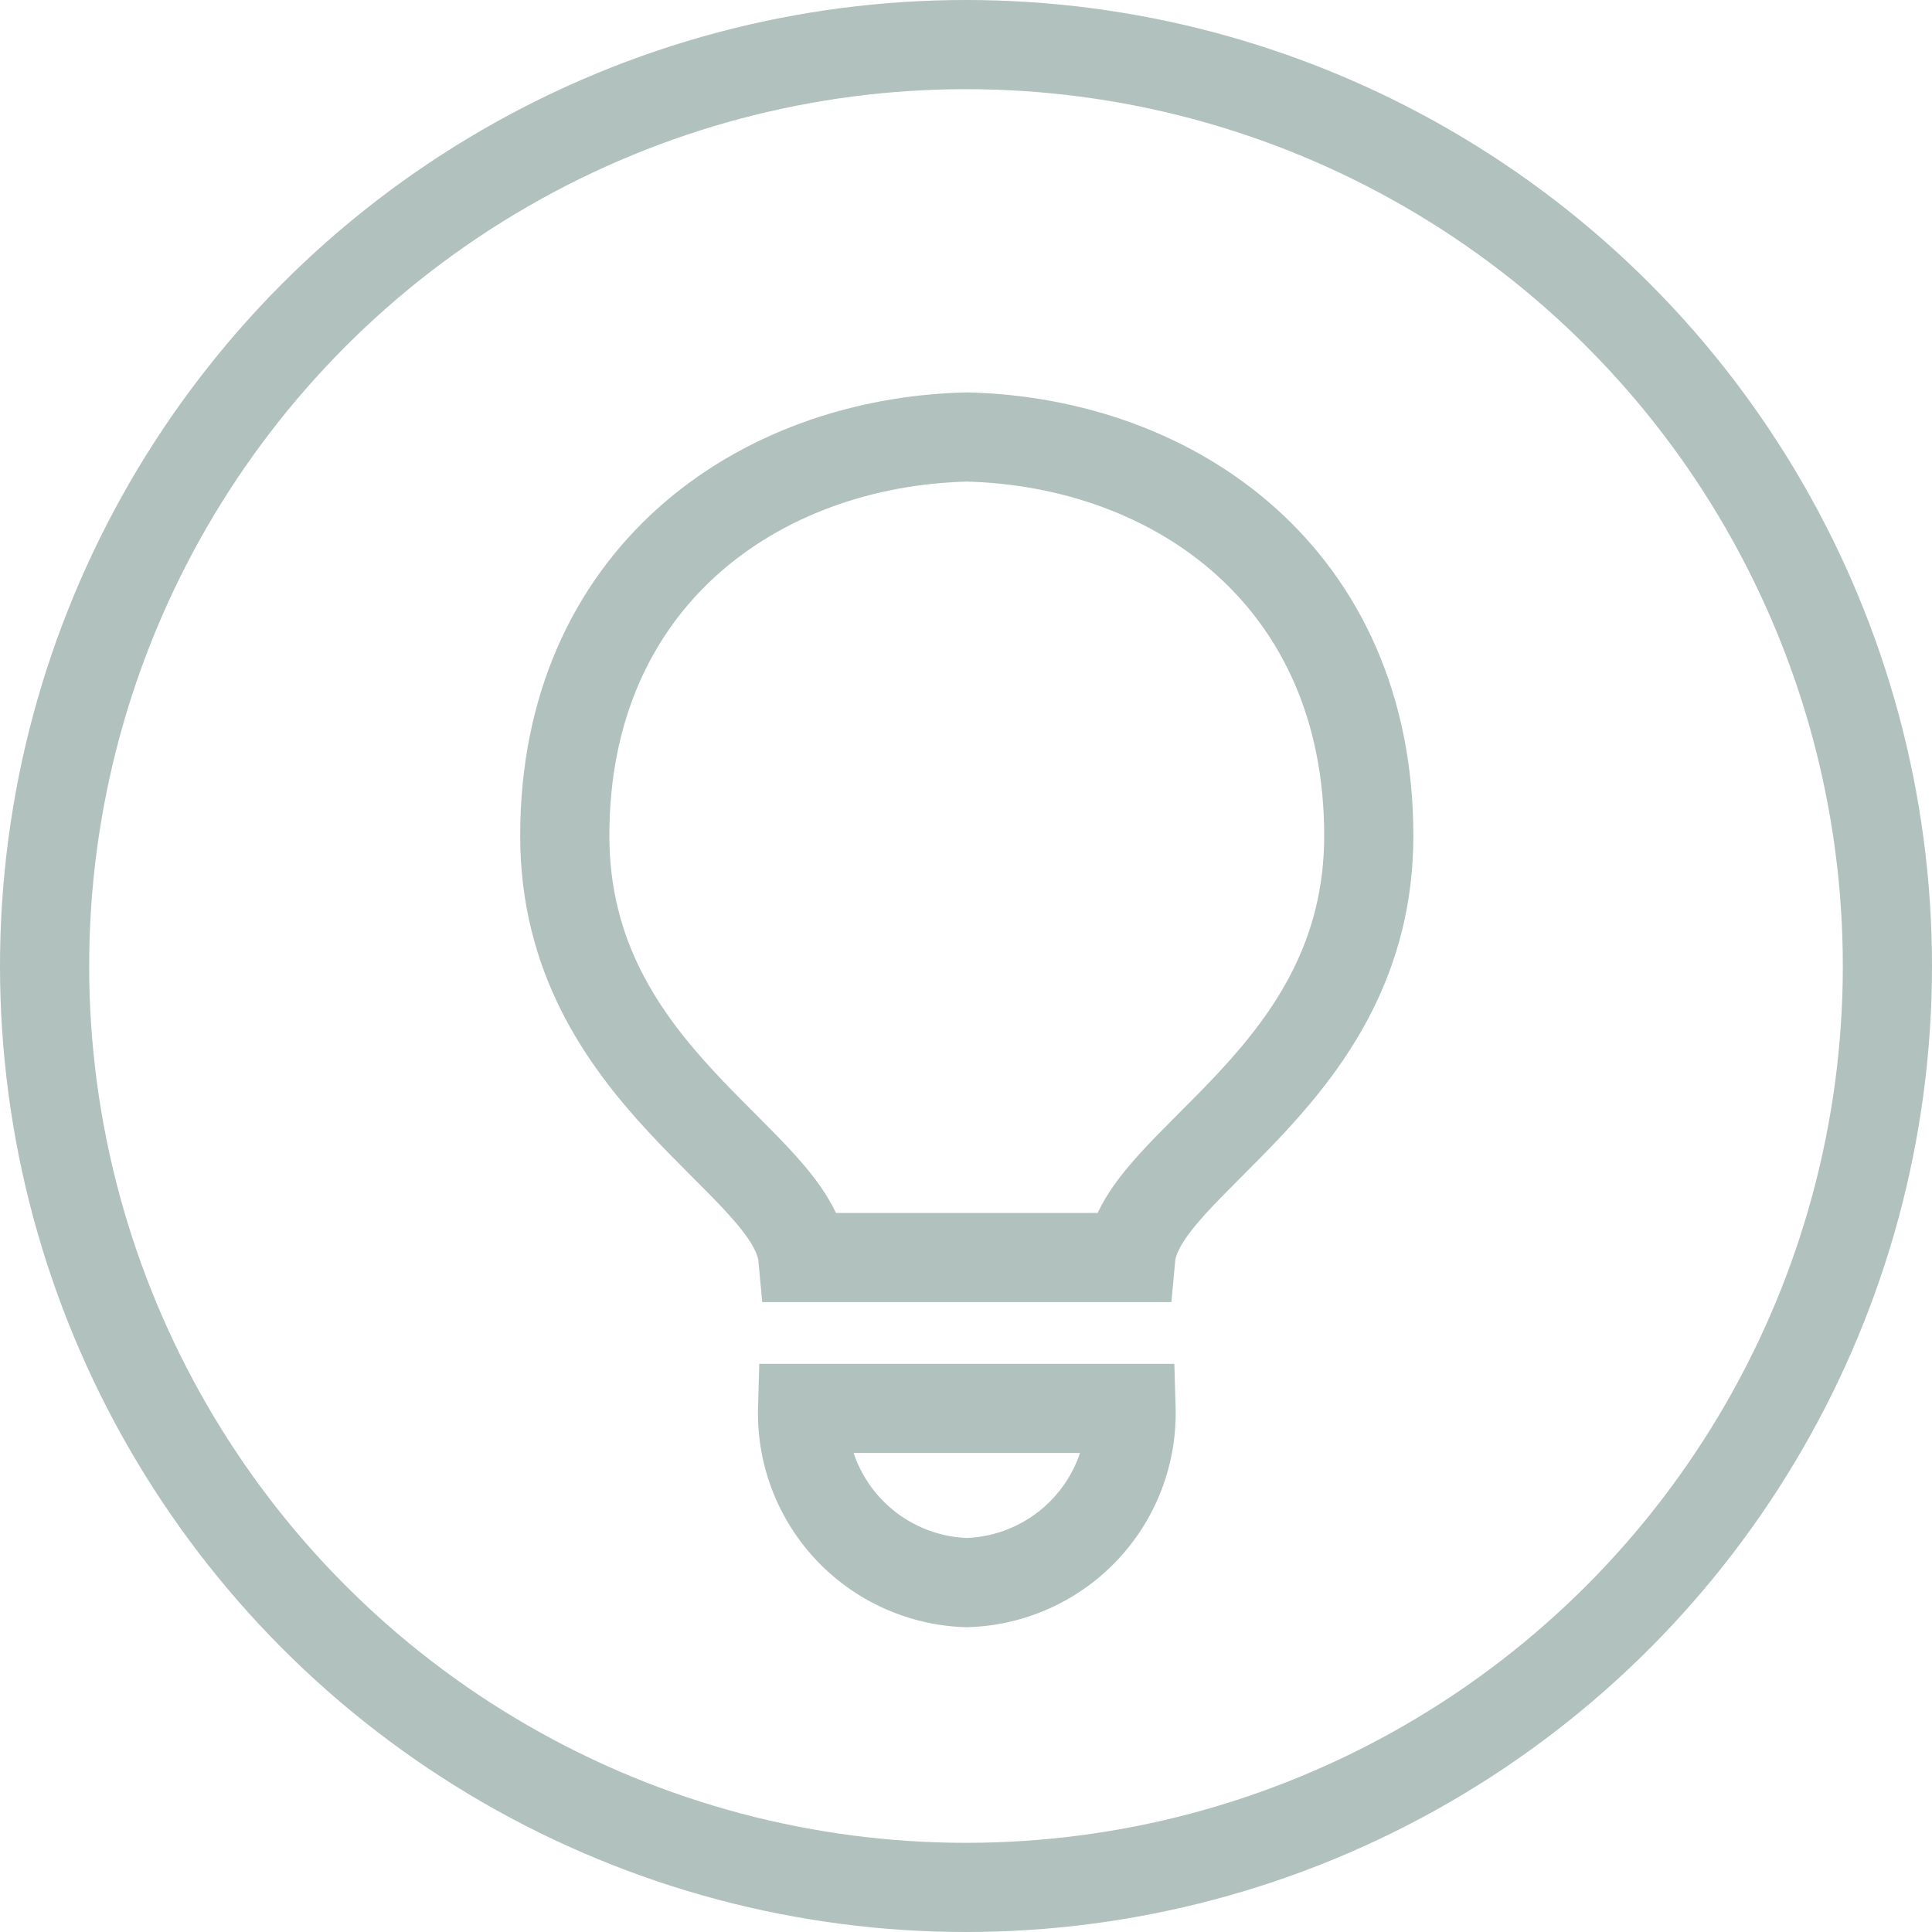 <svg xmlns="http://www.w3.org/2000/svg" width="65" height="65" viewBox="0 0 65 65">
    <defs>
        <style>
            .cls-1{fill:none;stroke:#b1c1bd;stroke-miterlimit:10;stroke-width:3px}
        </style>
    </defs>
    <g id="Component_110_1" data-name="Component 110 – 1" transform="translate(1.5 1.5)">
        <circle id="Ellipse_57" cx="31" cy="31" r="31" class="cls-1" data-name="Ellipse 57"/>
        <g id="Group_529" data-name="Group 529" transform="translate(-81.11 -1990.036)">
            <path id="Path_1717" d="M126.14 2098.969a5.7 5.7 0 0 1-5.525-5.861h11.049a5.7 5.7 0 0 1-5.524 5.861z" class="cls-1" data-name="Path 1717" transform="translate(-14.002 -57.188)"/>
            <path id="Path_1718" d="M117.651 2030.845h-11.028c-.3-3.246-8.012-6.076-8.012-14.19 0-8.654 6.471-13.243 13.525-13.417 7.054.174 13.525 4.762 13.525 13.417.002 8.114-7.713 10.945-8.01 14.19z" class="cls-1" data-name="Path 1718"/>
        </g>
    </g>
</svg>
